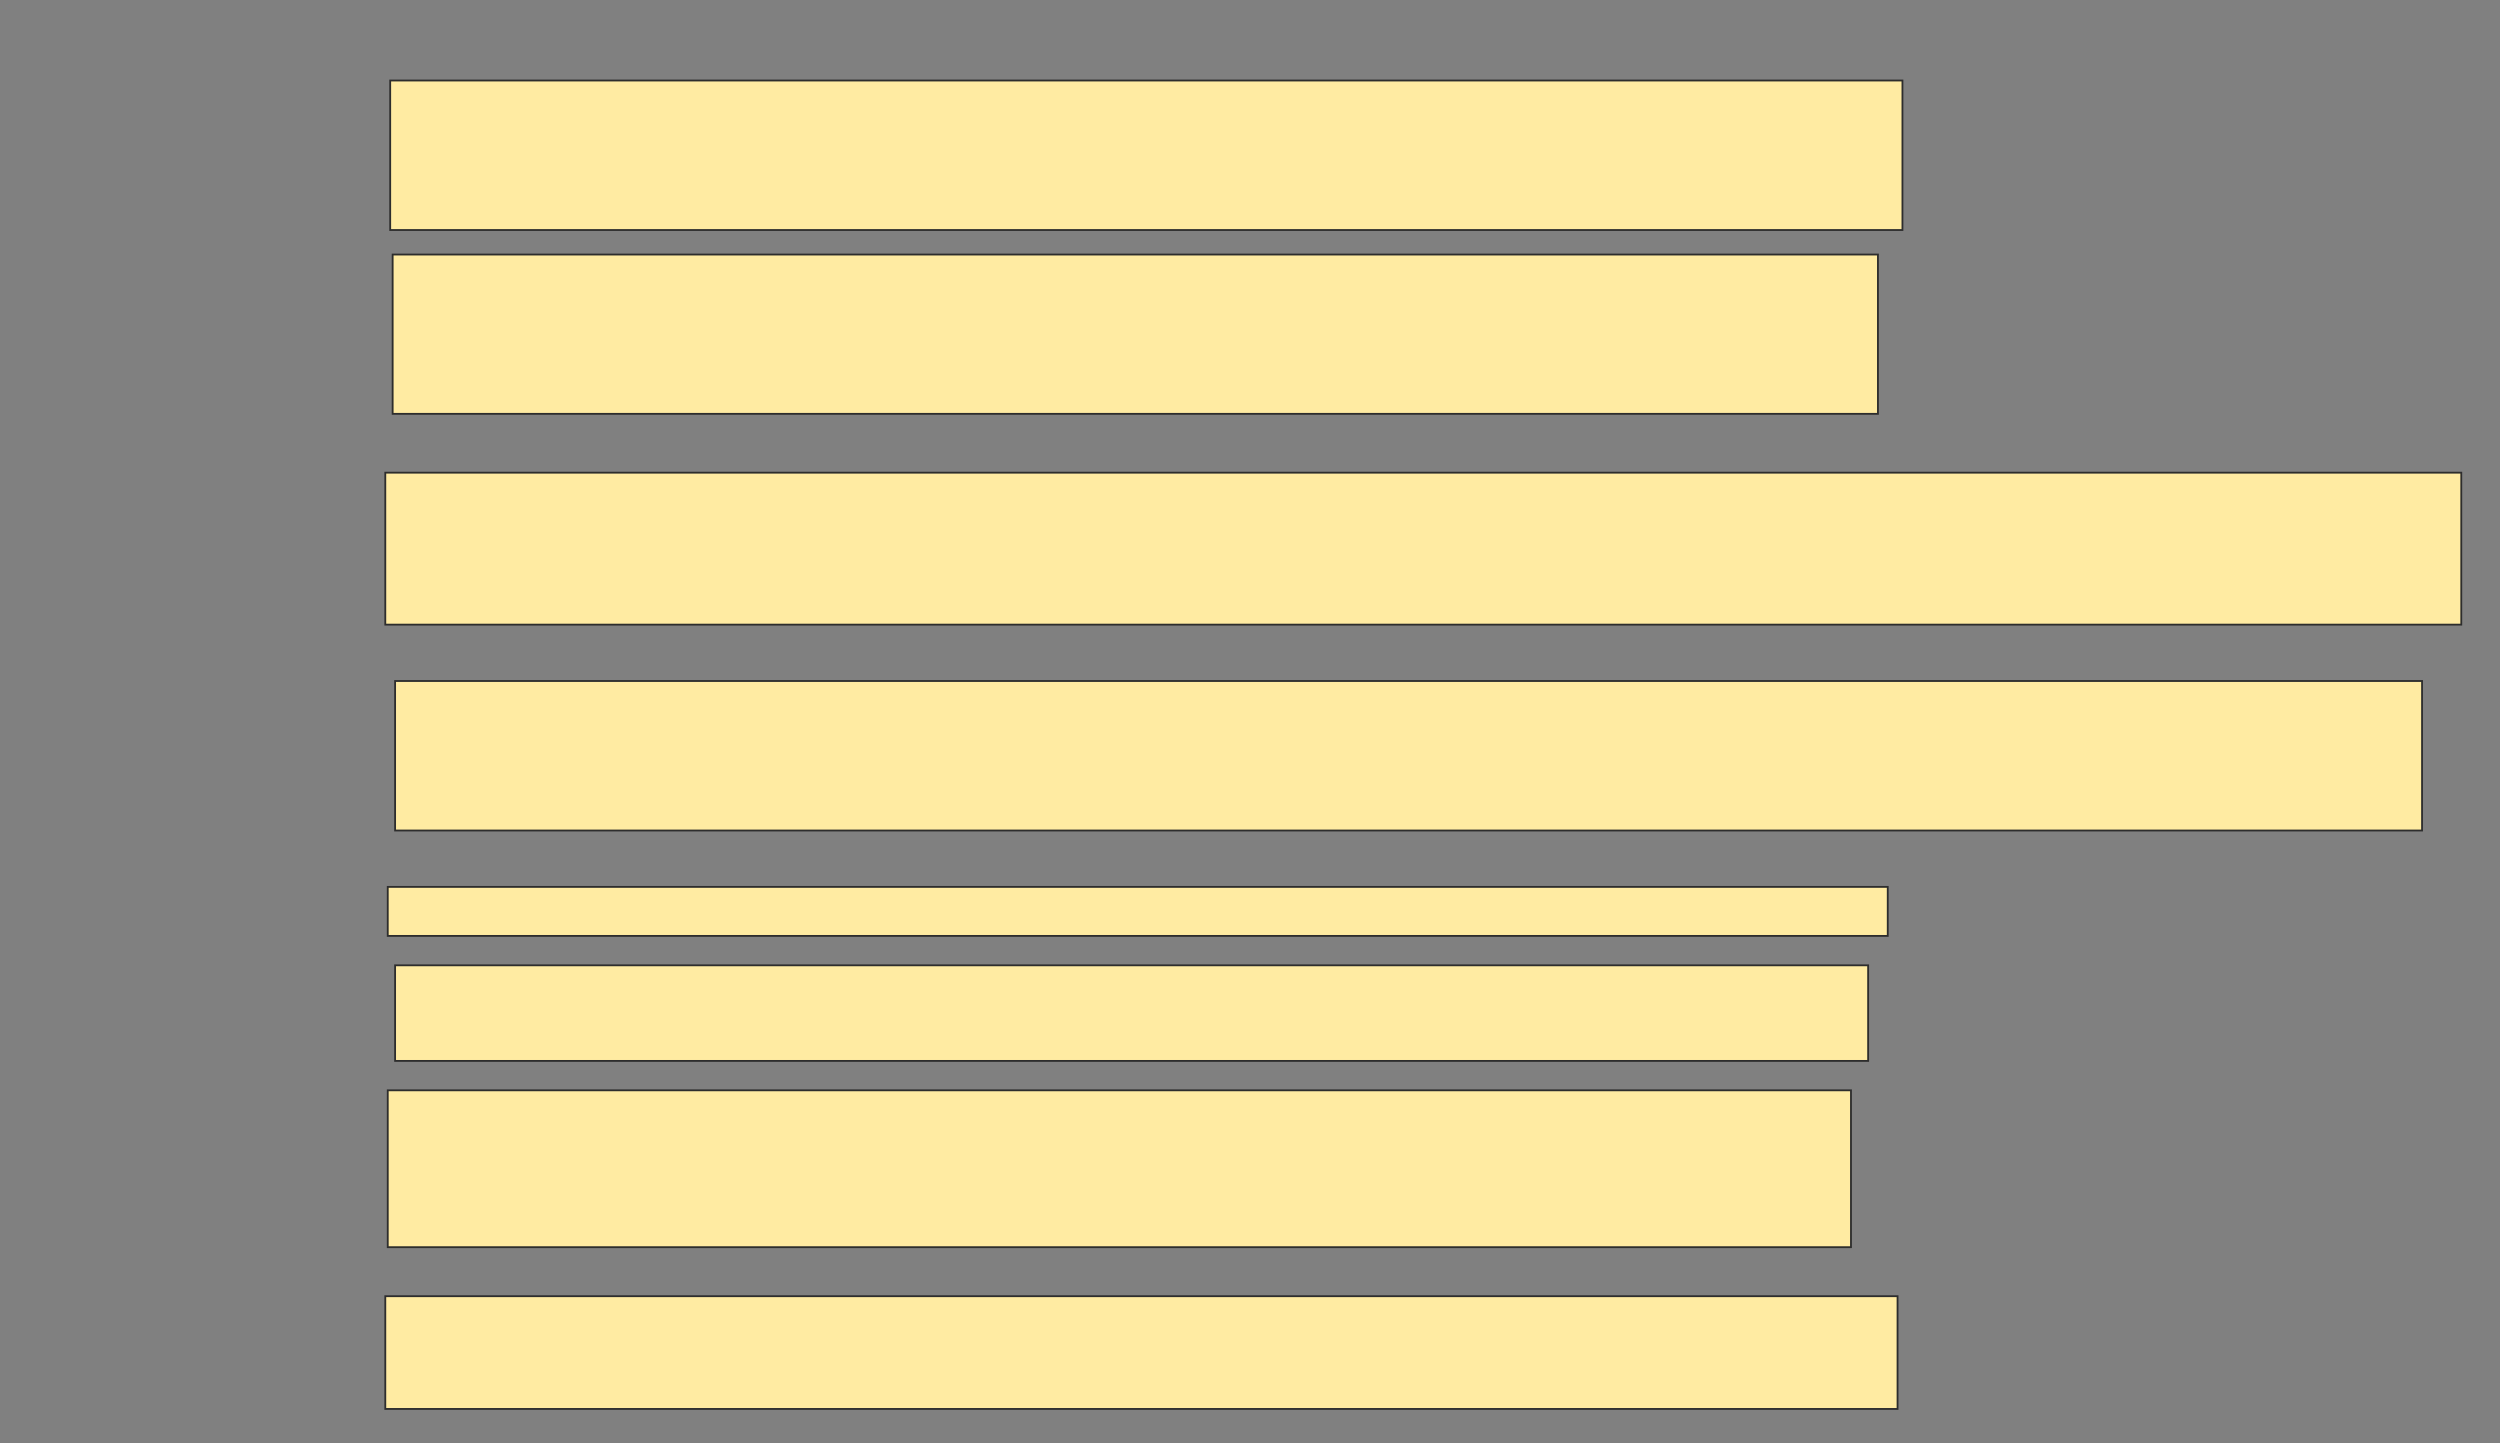 <svg xmlns="http://www.w3.org/2000/svg" width="1360" height="785">
 <rect width="100%" height="100%" fill="#808080" stroke="none"/>
 <!-- Created with Image Occlusion Enhanced -->
 <g>
  <title>Labels</title>
 </g>
 <g>
  <title>Masks</title>
  <rect id="2522fc656e074ed3b168cea675aac312-ao-1" height="81.333" width="822.667" y="43.8" x="212.267" stroke="#2D2D2D" fill="#FFEBA2"/>
  <rect id="2522fc656e074ed3b168cea675aac312-ao-2" height="86.667" width="808" y="138.467" x="213.6" stroke="#2D2D2D" fill="#FFEBA2"/>
  <rect id="2522fc656e074ed3b168cea675aac312-ao-3" height="82.667" width="1129.333" y="257.133" x="209.6" stroke="#2D2D2D" fill="#FFEBA2"/>
  <rect id="2522fc656e074ed3b168cea675aac312-ao-4" height="81.333" width="1102.667" y="370.467" x="214.933" stroke="#2D2D2D" fill="#FFEBA2"/>
  <rect id="2522fc656e074ed3b168cea675aac312-ao-5" height="26.667" width="816" y="482.467" x="210.933" stroke="#2D2D2D" fill="#FFEBA2"/>
  <rect id="2522fc656e074ed3b168cea675aac312-ao-6" height="52" width="801.333" y="525.133" x="214.933" stroke="#2D2D2D" fill="#FFEBA2"/>
  <rect id="2522fc656e074ed3b168cea675aac312-ao-7" height="85.333" width="796" y="593.133" x="210.933" stroke="#2D2D2D" fill="#FFEBA2"/>
  <rect id="2522fc656e074ed3b168cea675aac312-ao-8" height="61.333" width="822.667" y="705.133" x="209.6" stroke="#2D2D2D" fill="#FFEBA2"/>
 </g>
</svg>
